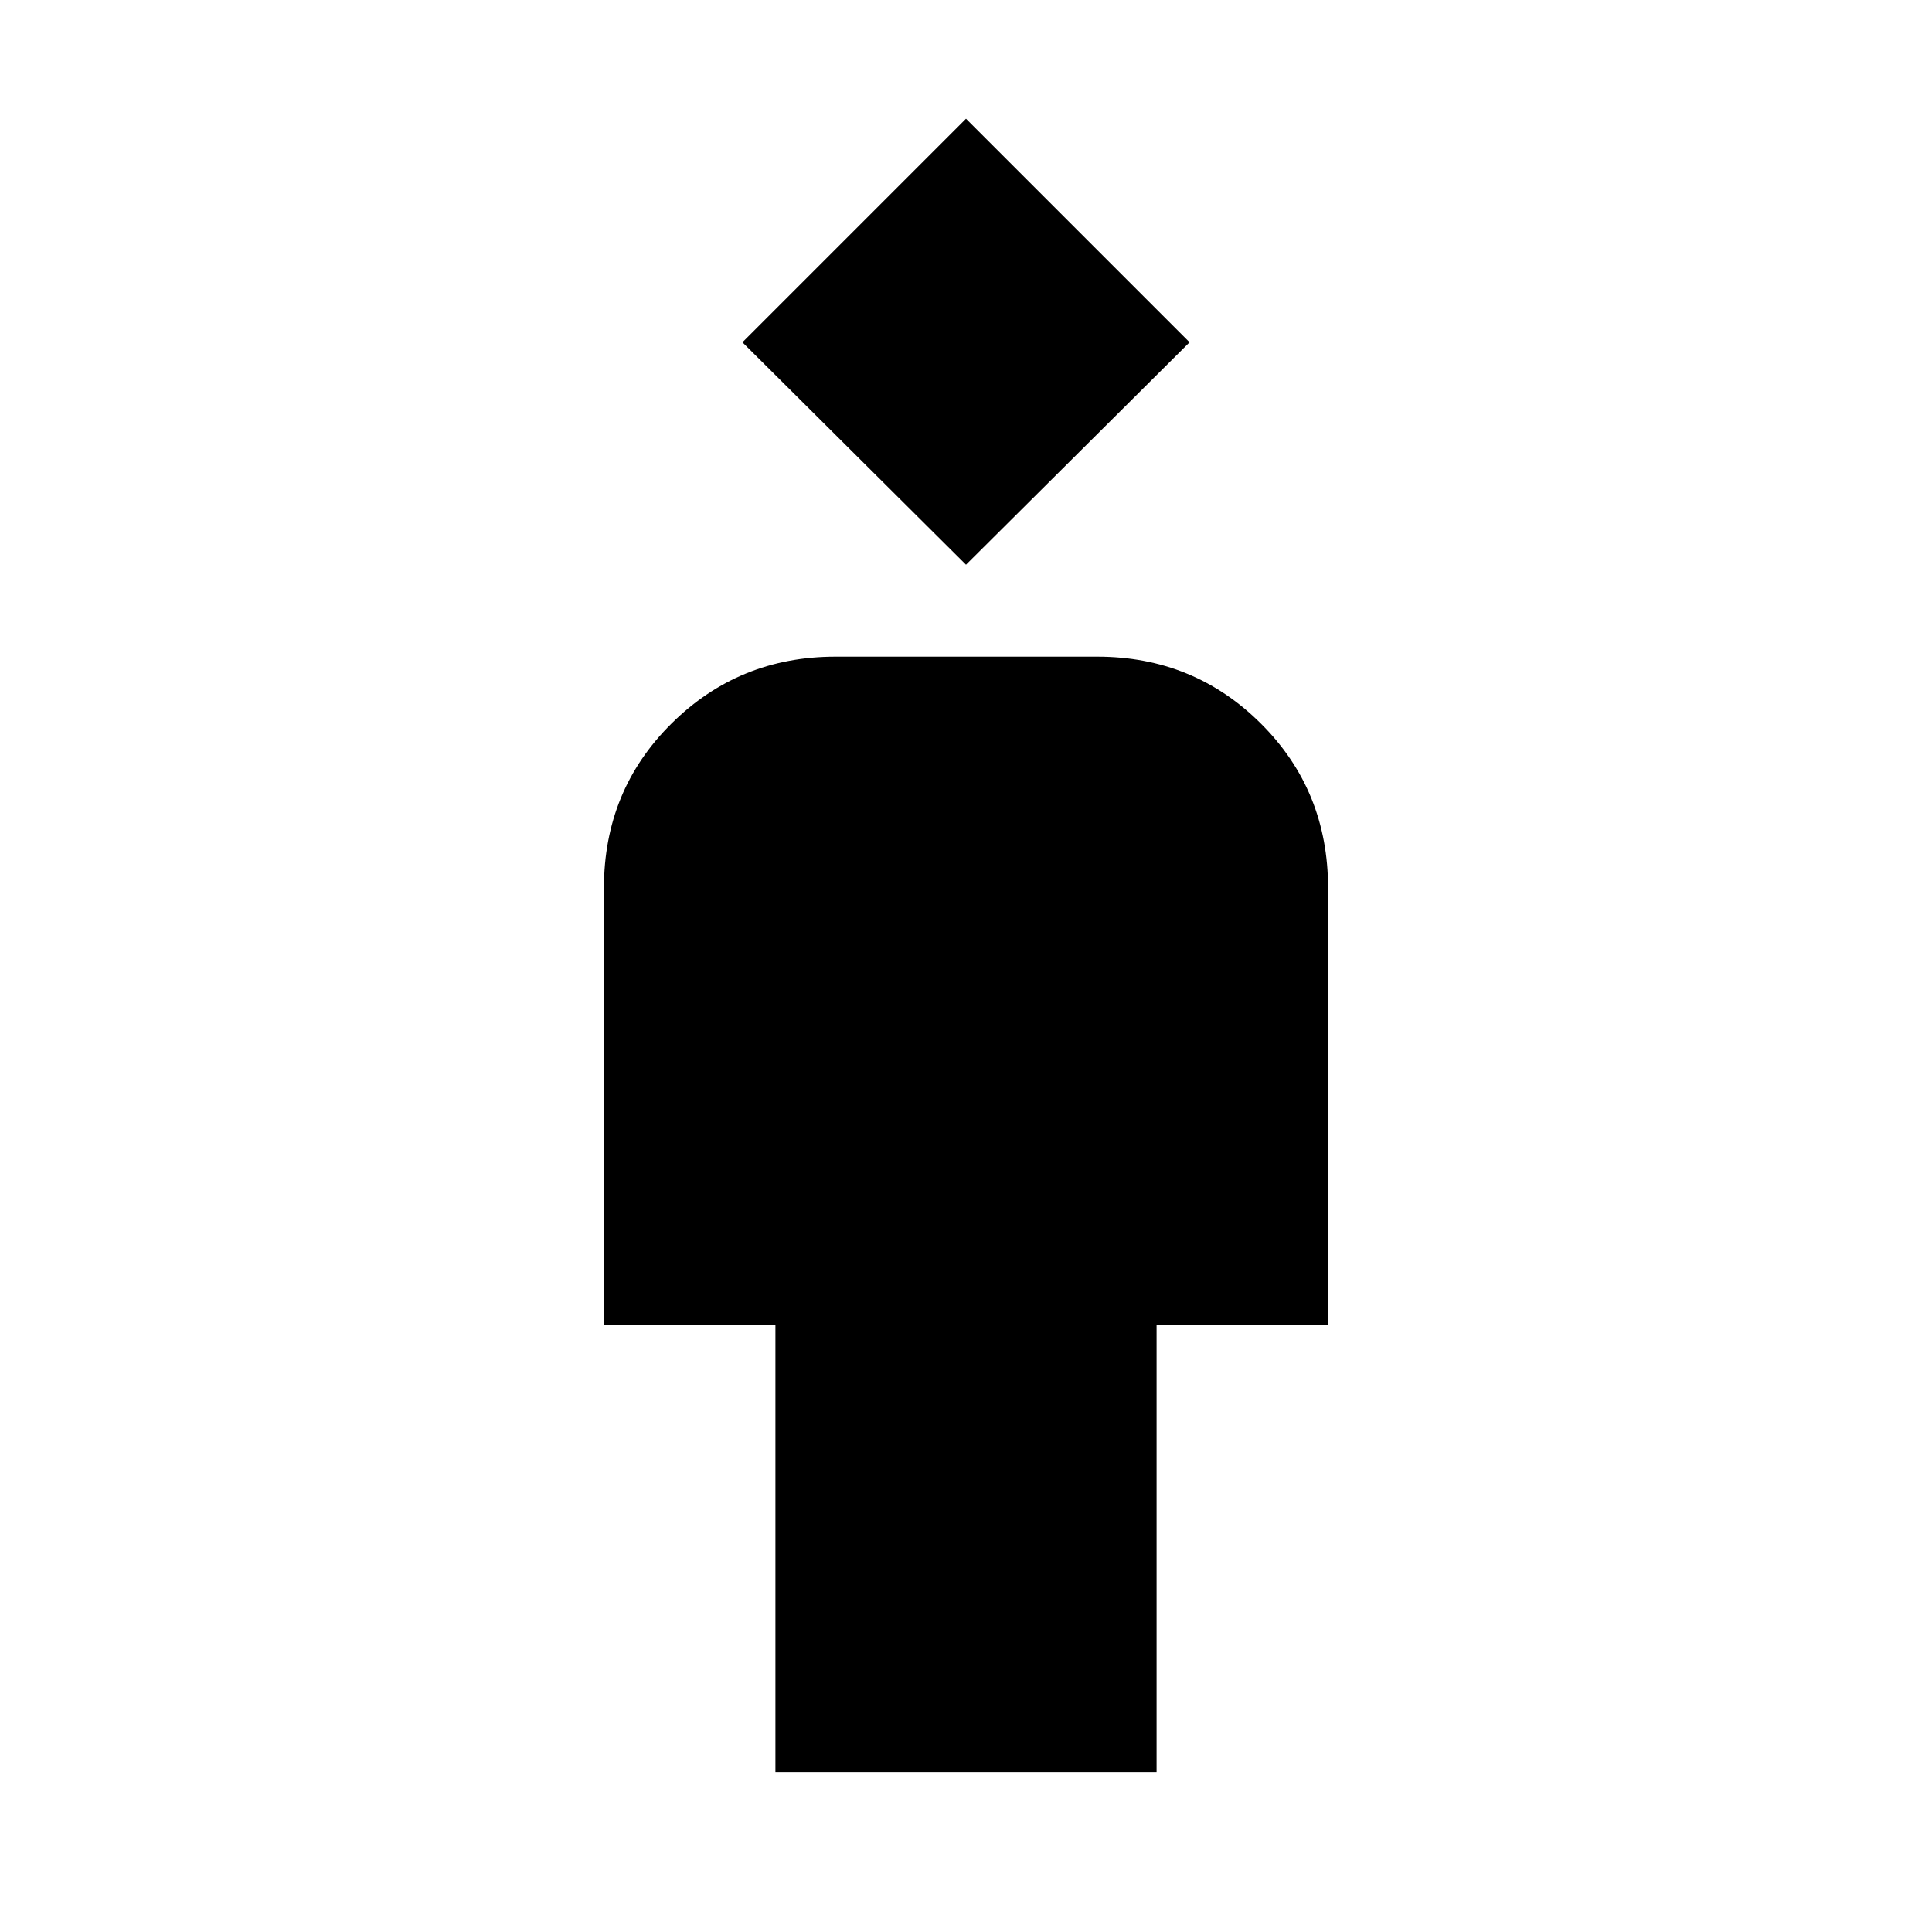 <svg xmlns="http://www.w3.org/2000/svg" height="20" viewBox="0 -960 960 960" width="20"><path d="M385.3-79.43v-222.22h-85.21v-217.09q0-48.47 33.55-81.71 33.55-33.25 81.49-33.25h130.09q47.94 0 81.32 33.25 33.37 33.24 33.37 81.71v217.09H574.7v222.22H385.3ZM480-679.39 368.91-789.91 480-901l111.09 111.09L480-679.39Z"/></svg>
